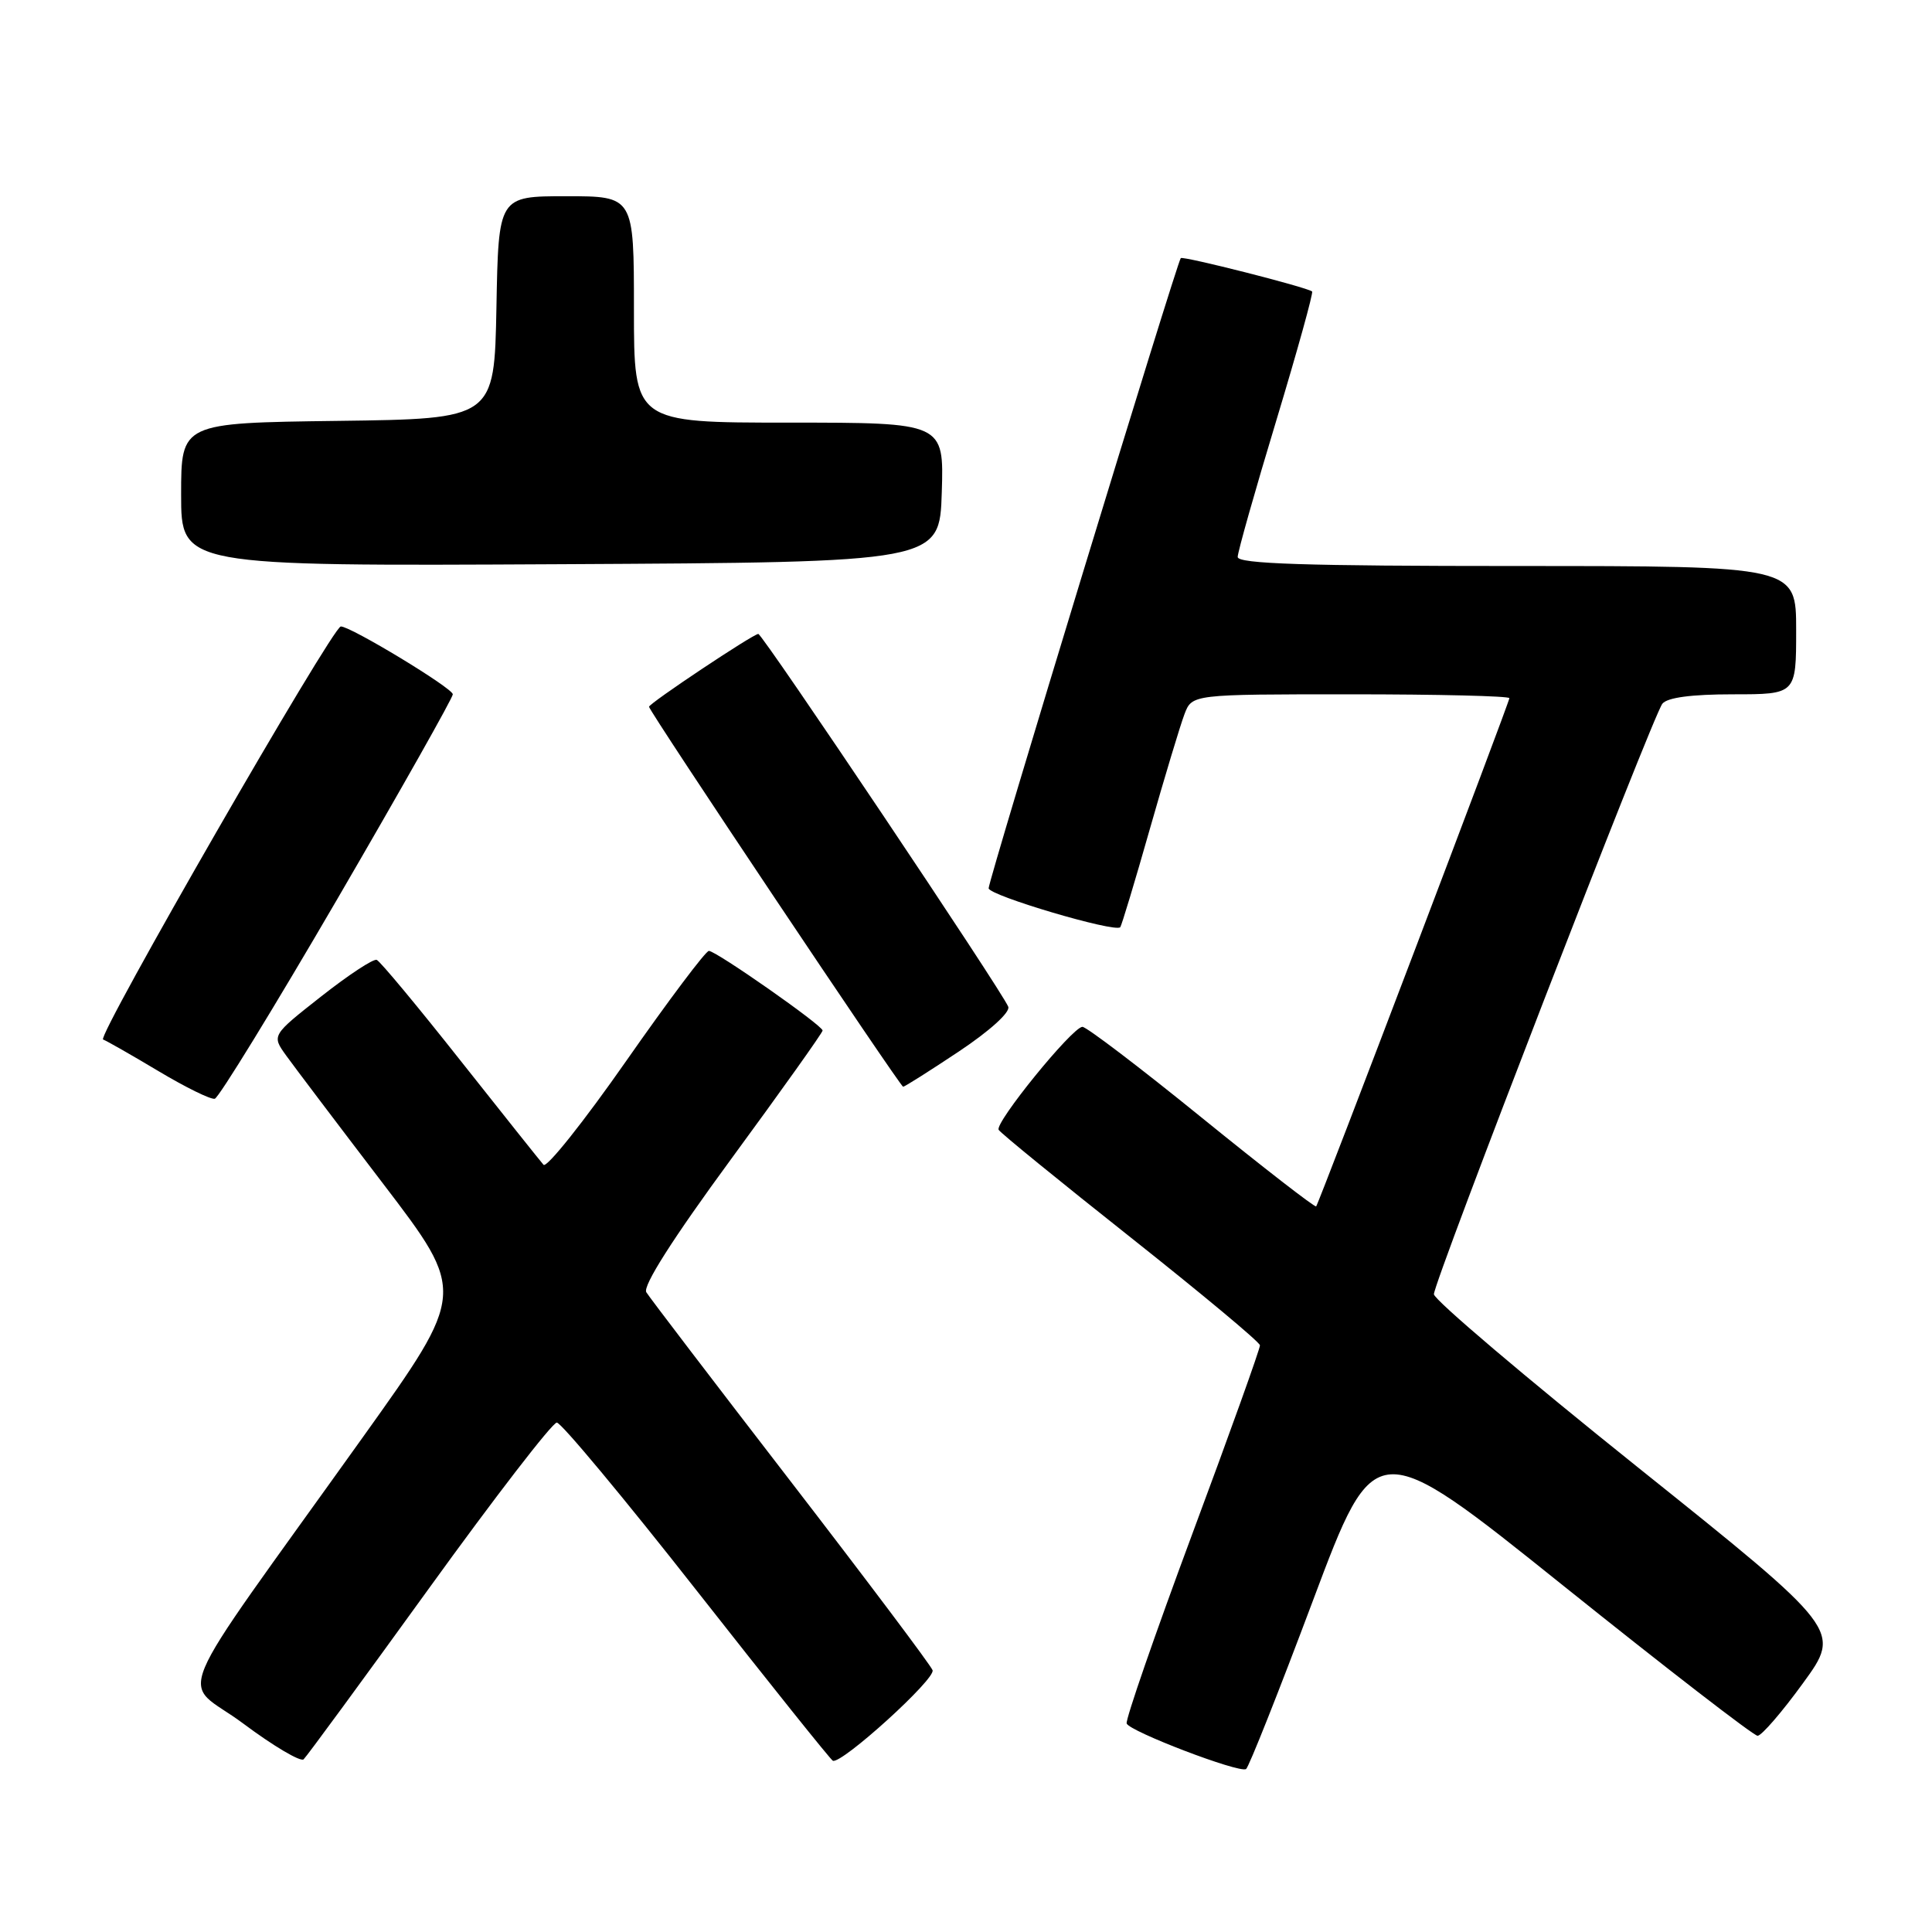 <?xml version="1.0" encoding="UTF-8" standalone="no"?>
<!DOCTYPE svg PUBLIC "-//W3C//DTD SVG 1.1//EN" "http://www.w3.org/Graphics/SVG/1.1/DTD/svg11.dtd" >
<svg xmlns="http://www.w3.org/2000/svg" xmlns:xlink="http://www.w3.org/1999/xlink" version="1.1" viewBox="0 0 256 256">
 <g >
 <path fill="currentColor"
d=" M 173.97 212.09 C 182.21 190.12 182.21 190.12 207.08 210.06 C 220.76 221.03 232.37 230.00 232.89 230.00 C 233.41 230.00 236.13 226.86 238.92 223.01 C 244.00 216.03 244.00 216.03 217.00 194.41 C 202.15 182.52 190.00 172.21 190.00 171.49 C 190.00 169.81 218.98 94.90 220.27 93.25 C 220.91 92.43 224.11 92.00 229.62 92.00 C 238.00 92.00 238.00 92.00 238.00 83.50 C 238.00 75.00 238.00 75.00 201.00 75.00 C 172.97 75.00 164.00 74.71 164.00 73.80 C 164.00 73.15 166.30 65.02 169.11 55.74 C 171.91 46.47 174.05 38.76 173.86 38.62 C 173.07 38.03 156.77 33.90 156.46 34.20 C 155.96 34.70 131.00 116.56 131.00 117.70 C 131.00 118.65 147.77 123.61 148.44 122.86 C 148.61 122.66 150.38 116.82 152.35 109.88 C 154.33 102.93 156.40 96.07 156.95 94.63 C 157.95 92.00 157.95 92.00 178.98 92.00 C 190.54 92.00 200.00 92.23 200.00 92.51 C 200.00 93.07 174.83 159.27 174.40 159.85 C 174.26 160.04 167.44 154.75 159.24 148.10 C 151.04 141.44 143.92 136.03 143.42 136.06 C 142.04 136.15 131.76 148.81 132.33 149.71 C 132.59 150.15 140.48 156.57 149.86 164.00 C 159.23 171.43 166.93 177.84 166.95 178.26 C 166.98 178.68 162.95 189.92 157.99 203.24 C 153.04 216.56 149.12 227.87 149.29 228.37 C 149.64 229.41 164.18 234.97 165.11 234.41 C 165.45 234.21 169.44 224.17 173.97 212.09 Z  M 56.84 210.47 C 65.57 198.38 73.19 188.50 73.78 188.50 C 74.36 188.50 82.72 198.54 92.35 210.81 C 101.98 223.07 110.08 233.20 110.36 233.31 C 111.54 233.77 124.01 222.46 123.57 221.31 C 123.30 220.61 114.83 209.35 104.75 196.27 C 94.67 183.20 86.07 171.93 85.64 171.23 C 85.14 170.42 89.13 164.14 96.93 153.51 C 103.57 144.46 109.00 136.83 109.00 136.55 C 109.00 135.88 94.89 126.00 93.93 126.00 C 93.51 126.00 88.58 132.56 82.97 140.59 C 77.37 148.61 72.44 154.80 72.02 154.34 C 71.61 153.88 66.65 147.65 60.99 140.50 C 55.34 133.35 50.36 127.36 49.92 127.19 C 49.48 127.01 46.17 129.19 42.56 132.03 C 36.00 137.19 36.00 137.19 37.90 139.84 C 38.95 141.30 44.75 148.97 50.79 156.88 C 61.77 171.27 61.77 171.27 48.12 190.38 C 21.75 227.29 23.90 222.16 32.22 228.37 C 36.22 231.36 39.83 233.49 40.23 233.12 C 40.64 232.74 48.11 222.55 56.84 210.47 Z  M 44.71 119.10 C 53.12 104.65 60.00 92.46 60.00 92.00 C 60.00 91.19 46.46 82.99 45.16 83.01 C 44.06 83.04 12.76 137.42 13.66 137.74 C 14.12 137.91 17.42 139.79 21.00 141.93 C 24.58 144.07 27.93 145.72 28.46 145.59 C 28.98 145.47 36.30 133.54 44.71 119.10 Z  M 127.05 139.33 C 131.13 136.61 133.88 134.13 133.60 133.40 C 132.85 131.44 101.04 84.00 100.48 84.00 C 99.80 84.00 86.00 93.20 86.00 93.65 C 86.00 94.23 119.29 144.00 119.67 144.00 C 119.87 144.00 123.19 141.90 127.05 139.33 Z  M 124.79 65.25 C 125.08 56.00 125.08 56.00 104.54 56.00 C 84.00 56.00 84.00 56.00 84.00 41.00 C 84.00 26.00 84.00 26.00 75.03 26.00 C 66.05 26.00 66.05 26.00 65.78 40.75 C 65.50 55.50 65.50 55.50 44.75 55.77 C 24.00 56.04 24.00 56.04 24.00 65.53 C 24.00 75.02 24.00 75.02 74.25 74.76 C 124.50 74.50 124.50 74.50 124.79 65.25 Z "/>
</g>
</svg>